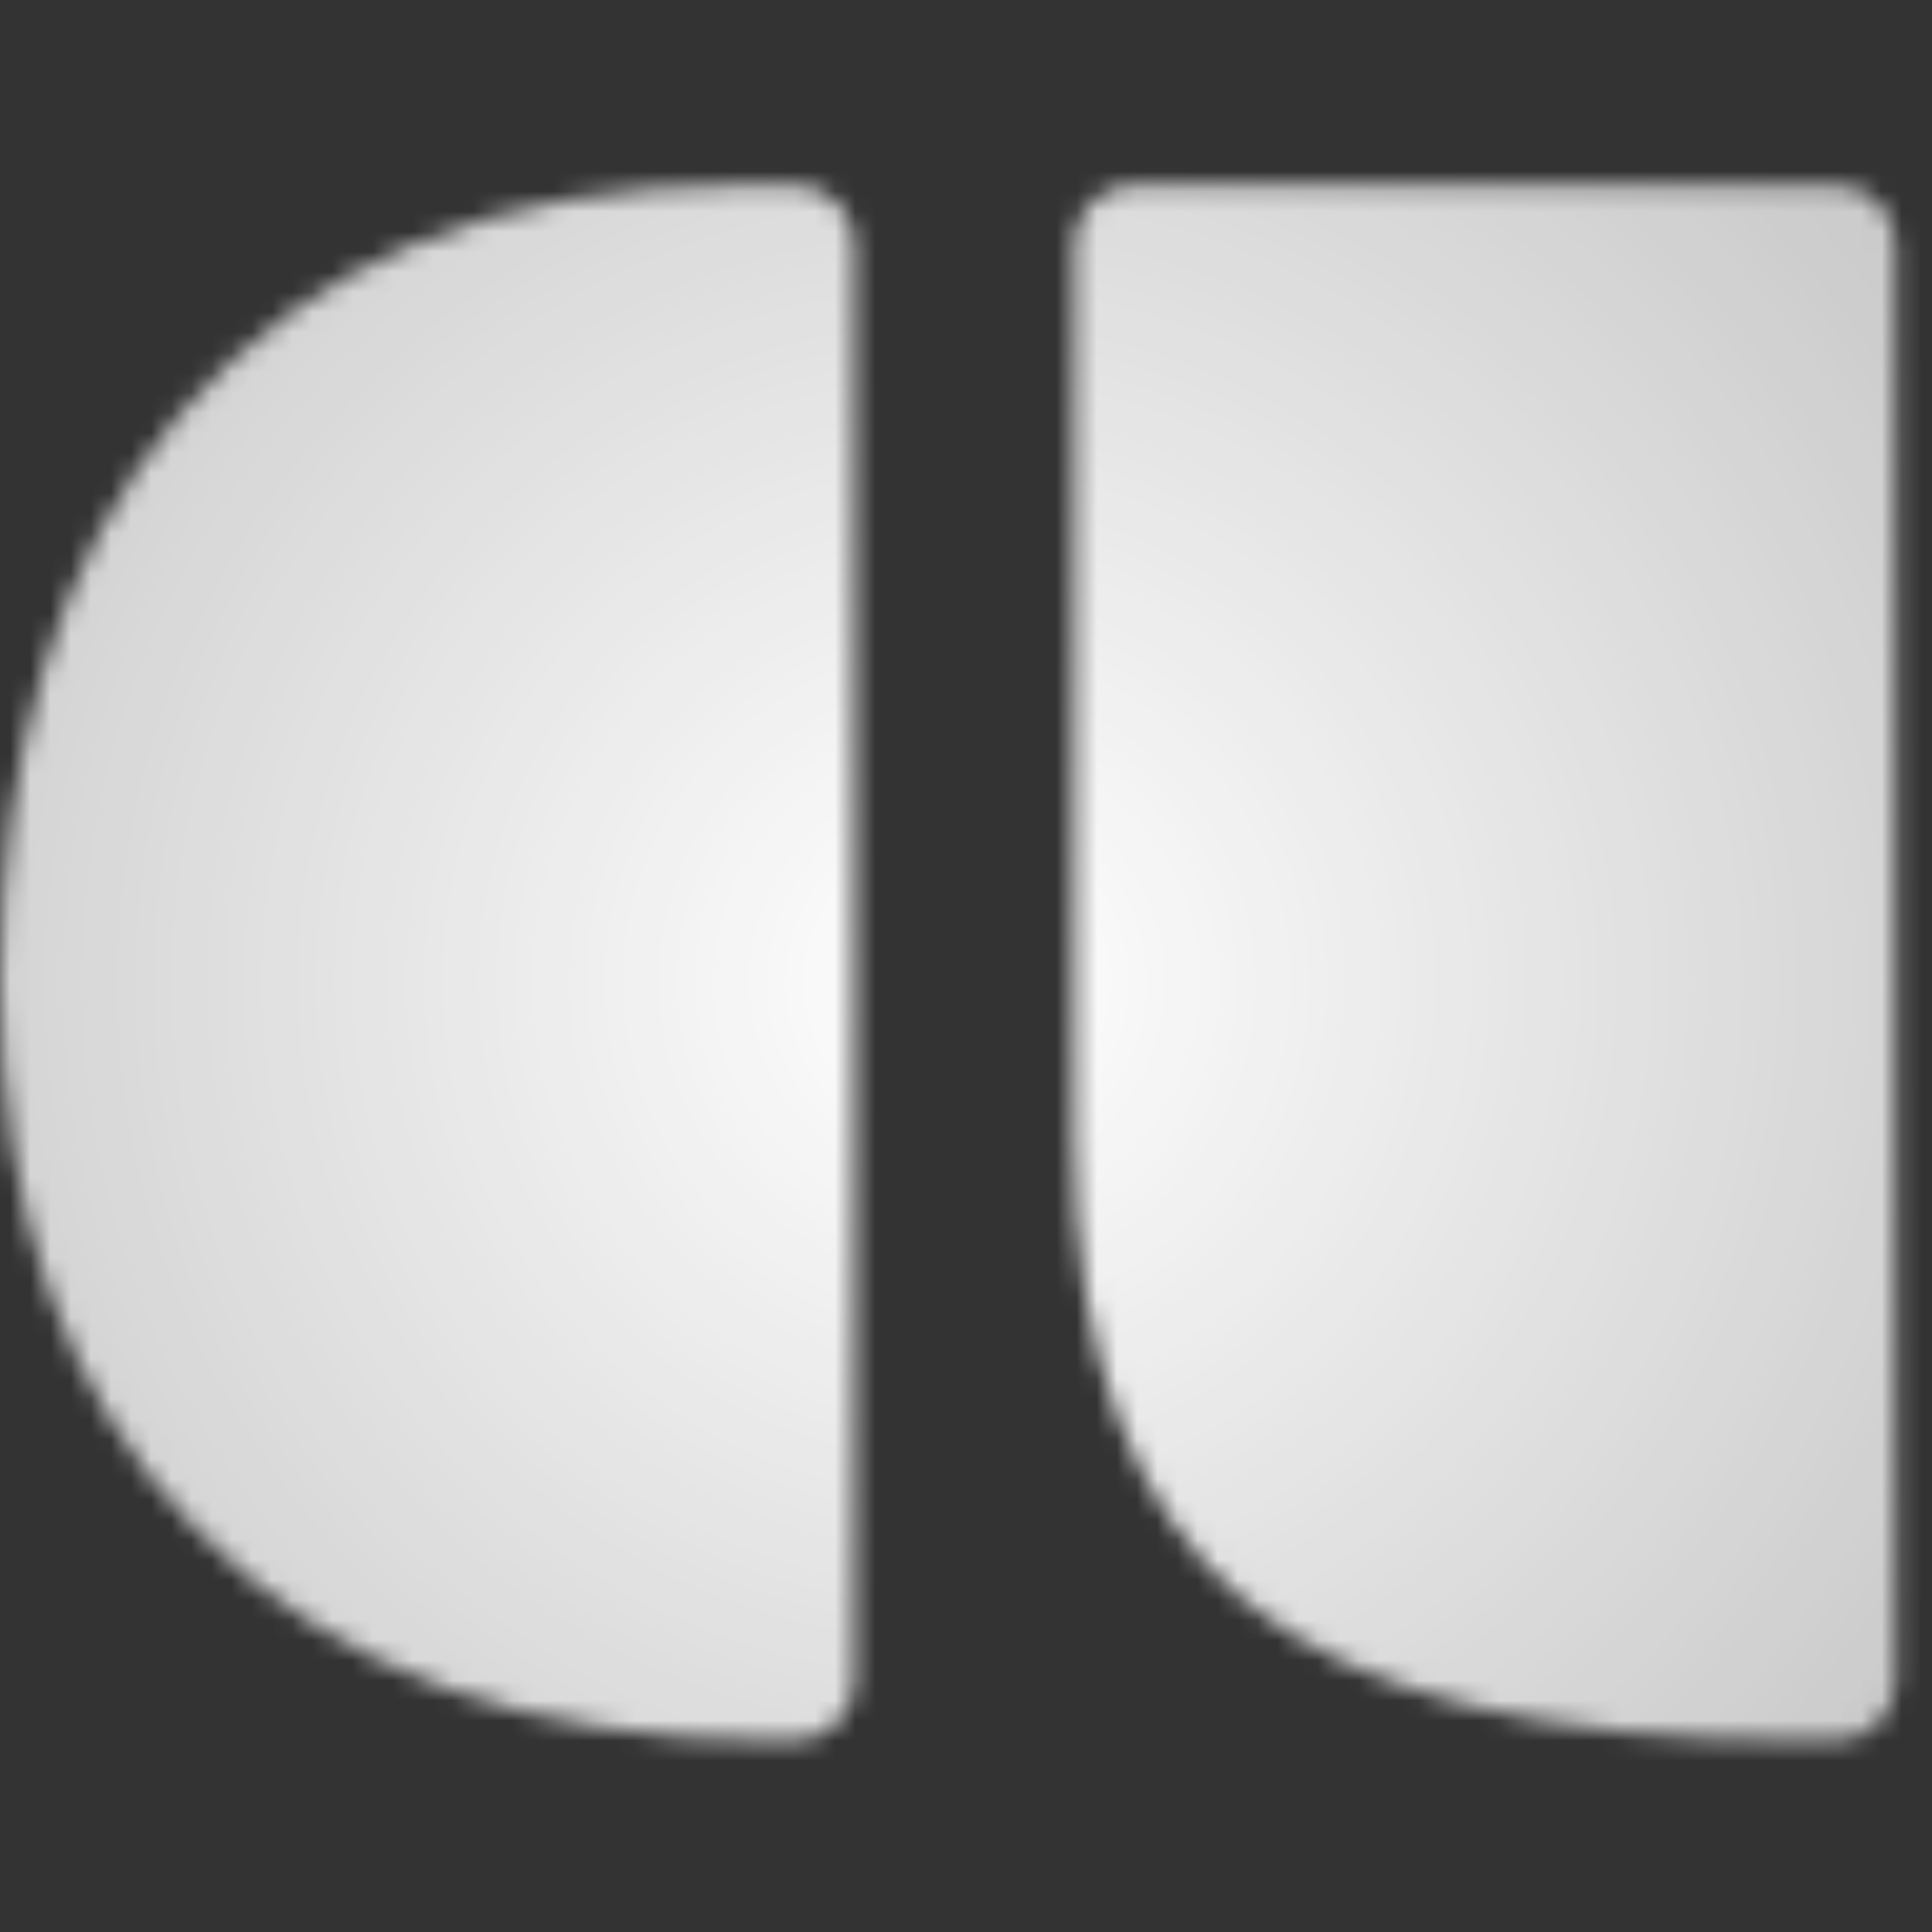 <svg width="96" height="96" viewBox="0 0 96 96" fill="none" xmlns="http://www.w3.org/2000/svg">
<rect x="0" y="0" width="96" height="96" fill="#333333" stroke="none"/>
<mask id="mask0_433_17979" style="mask-type:alpha" maskUnits="userSpaceOnUse" x="0" y="8" width="96" height="80">
<mask id="mask1_433_17979" style="mask-type:alpha" maskUnits="userSpaceOnUse" x="0" y="9" width="95" height="78">
<path d="M53.383 12.118C53.383 10.507 54.69 9.2 56.301 9.2H91.278C92.89 9.2 94.197 10.507 94.197 12.118V83.566C94.197 85.177 92.89 86.484 91.278 86.484H89.538C76.723 86.484 67.505 84.185 61.886 79.589C56.217 74.942 53.383 67.264 53.383 56.555V12.118ZM0 48.751C0 43.195 0.715 38.042 2.144 33.294C3.574 28.496 5.792 24.303 8.799 20.717C15.305 13.039 24.621 9.2 36.747 9.2H39.522C41.134 9.2 42.44 10.507 42.44 12.118V83.566C42.44 85.177 41.134 86.484 39.522 86.484H38.595C26.174 86.484 16.562 82.998 9.76 76.028C3.253 69.36 0 60.268 0 48.751Z" fill="#F08BD2"/>
</mask>
<g mask="url(#mask1_433_17979)">
<path d="M81.318 109.392C98.999 109.392 113.332 95.107 113.332 77.485C113.332 59.863 98.999 45.578 81.318 45.578C63.636 45.578 49.303 59.863 49.303 77.485C49.303 95.107 63.636 109.392 81.318 109.392Z" fill="#5EA9FE"/>
<path d="M25.987 50.926C44.236 50.926 59.029 34.271 59.029 13.727C59.029 -6.818 44.236 -23.473 25.987 -23.473C7.739 -23.473 -7.055 -6.818 -7.055 13.727C-7.055 34.271 7.739 50.926 25.987 50.926Z" fill="url(#paint0_linear_433_17979)"/>
<path d="M19.288 97.447C36.925 97.447 51.223 82.099 51.223 63.167C51.223 44.235 36.925 28.887 19.288 28.887C1.651 28.887 -12.647 44.235 -12.647 63.167C-12.647 82.099 1.651 97.447 19.288 97.447Z" fill="#F51896"/>
<path d="M74.445 59.099C90.002 59.099 102.614 44.9 102.614 27.385C102.614 9.87 90.002 -4.329 74.445 -4.329C58.887 -4.329 46.275 9.87 46.275 27.385C46.275 44.9 58.887 59.099 74.445 59.099Z" fill="#FC66FB"/>
<path d="M46.192 74.539C61.756 74.539 74.374 61.462 74.374 45.331C74.374 29.201 61.756 16.124 46.192 16.124C30.627 16.124 18.009 29.201 18.009 45.331C18.009 61.462 30.627 74.539 46.192 74.539Z" fill="#695EE9"/>
<path d="M121.963 -11.529H-495.333V87.793H121.963V-11.529Z" fill="url(#paint1_radial_433_17979)"/>
<path d="M77.091 45.25C91.718 30.262 90.504 17.27 90.504 8.679H106.551L93.538 86.565C82.174 79.12 62.465 60.238 77.091 45.25Z" fill="#3128CD"/>
<path d="M94.177 36.578C94.177 36.578 61.603 44.205 61.603 79.881C61.603 109.815 94.177 86.524 94.177 86.524V36.578Z" fill="url(#paint2_linear_433_17979)"/>
<path d="M-0.67 52.437C-0.67 85.022 25.188 86.484 43.24 86.484C18.601 86.484 4.132 40.955 7.949 22.777C13.319 -2.795 -0.67 29.223 -0.67 52.437Z" fill="url(#paint3_linear_433_17979)"/>
</g>
</mask>
<g mask="url(#mask0_433_17979)">
<rect x="-9.6" y="-8.8" width="115.2" height="115.2" fill="url(#paint4_radial_433_17979)"/>
</g>
<defs>
<linearGradient id="paint0_linear_433_17979" x1="25.987" y1="-23.473" x2="25.987" y2="50.926" gradientUnits="userSpaceOnUse">
<stop stop-color="#3C2EE5"/>
<stop offset="1" stop-color="#5630FE"/>
</linearGradient>
<radialGradient id="paint1_radial_433_17979" cx="0" cy="0" r="1" gradientUnits="userSpaceOnUse" gradientTransform="translate(59.372 33.796) rotate(-155.971) scale(40.384 75.177)">
<stop stop-color="#382AE2"/>
<stop offset="0.951" stop-color="#5EA9FE"/>
</radialGradient>
<linearGradient id="paint2_linear_433_17979" x1="77.89" y1="49.586" x2="77.89" y2="87.22" gradientUnits="userSpaceOnUse">
<stop stop-color="#181B41"/>
<stop offset="0.968" stop-color="#263299"/>
</linearGradient>
<linearGradient id="paint3_linear_433_17979" x1="-0.67" y1="55.231" x2="35.008" y2="62.491" gradientUnits="userSpaceOnUse">
<stop stop-color="#EE1AA8"/>
<stop offset="1" stop-color="#5D37C2"/>
</linearGradient>
<radialGradient id="paint4_radial_433_17979" cx="0" cy="0" r="1" gradientUnits="userSpaceOnUse" gradientTransform="translate(47.549 48.8) rotate(-90) scale(57.6)">
<stop stop-color="white"/>
<stop offset="1" stop-color="white" stop-opacity="0.75"/>
</radialGradient>
</defs>
</svg>
